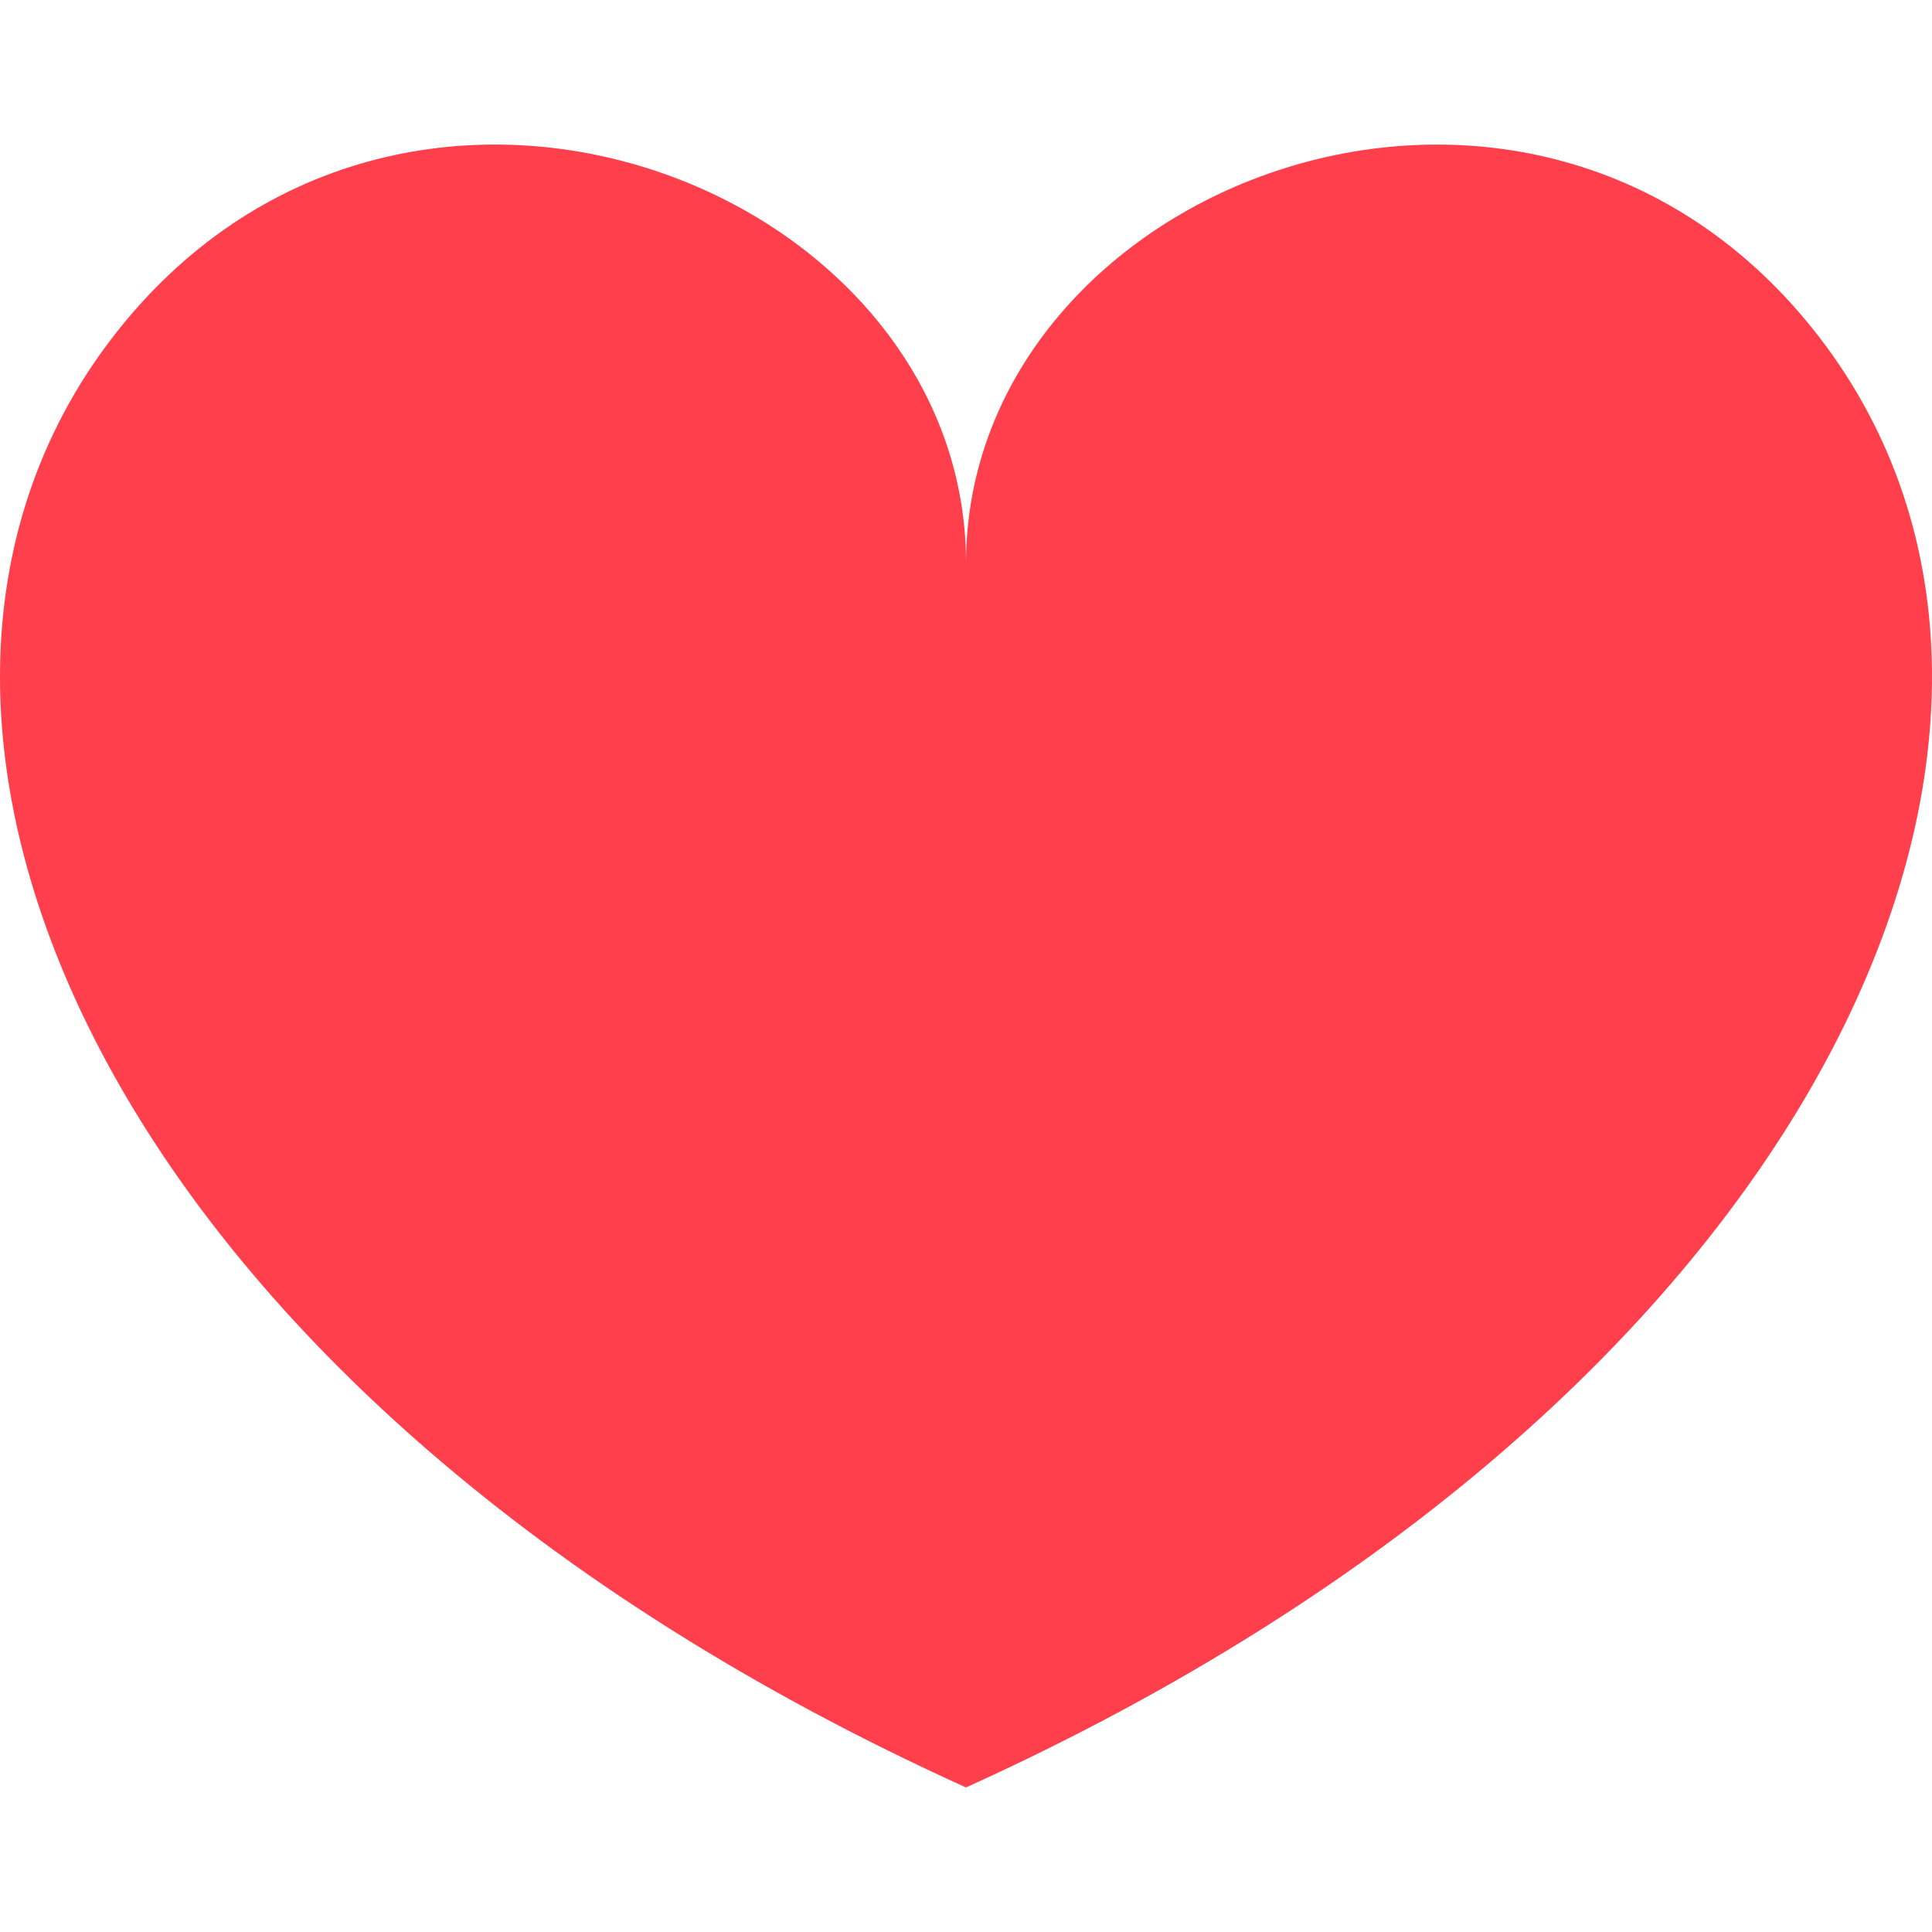 <svg width="45" height="45" viewBox="0 0 45 45" fill="none" xmlns="http://www.w3.org/2000/svg">
<g clip-path="url(#clip0_22_774)">
<path d="M42.376 7.855C35.68 -0.839 22.501 4.291 22.501 13.12C22.501 4.291 9.321 -0.84 2.624 7.855C-4.298 16.843 2.525 32.588 22.5 41.633C42.475 32.588 49.298 16.843 42.376 7.855Z" fill="#FF3F4B"/>
</g>
<defs>
<clipPath id="clip0_22_774">
<rect width="45" height="45" fill="white"/>
</clipPath>
</defs>
</svg>
